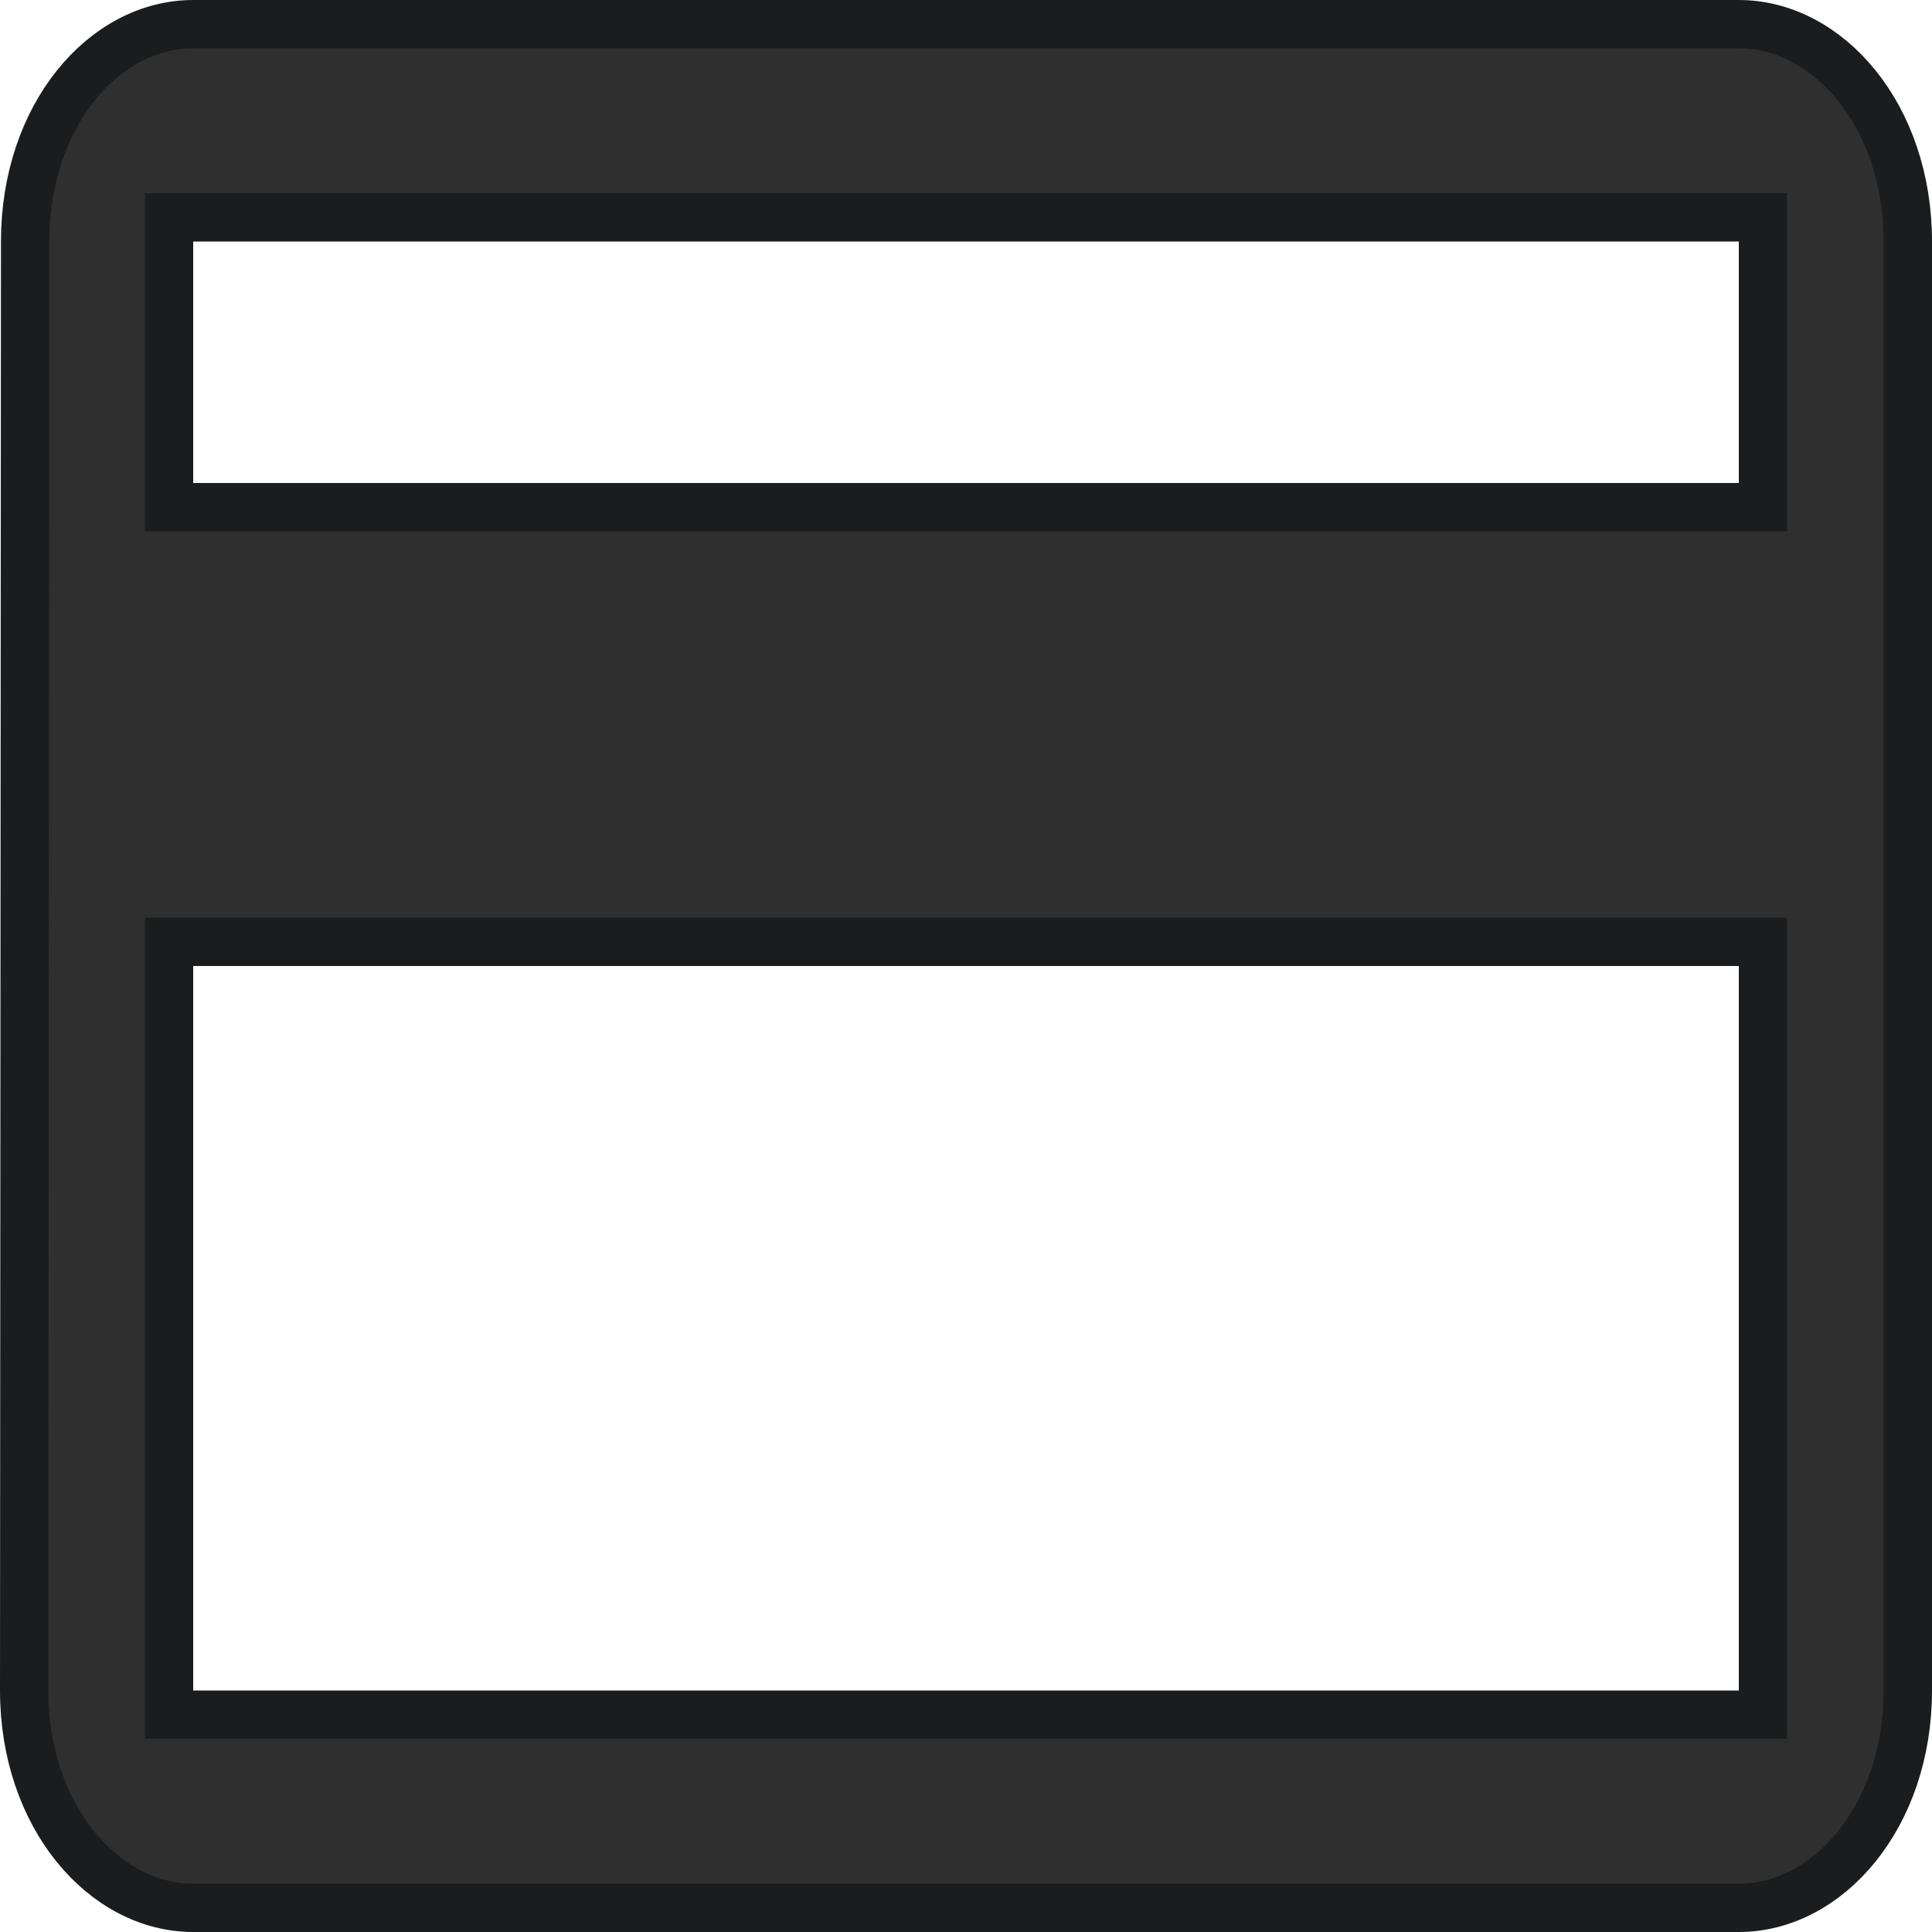 <svg width="20" height="20" viewBox="0 0 20 20" fill="none" xmlns="http://www.w3.org/2000/svg">
<path d="M0.26 2.5V2.5C0.26 1.194 1.079 0.25 2 0.25H18C18.923 0.25 19.75 1.196 19.75 2.5V17.5C19.75 18.804 18.923 19.75 18 19.75H2C1.077 19.75 0.25 18.804 0.25 17.5L0.26 2.5ZM18 17.75H18.25V17.5V10V9.75H18H2H1.75V10V17.5V17.75H2H18ZM18 5.25H18.25V5V2.5V2.25H18H2H1.75V2.5V5V5.25H2H18Z" fill="#2F2F2F" stroke="#1A1C1E" stroke-width="0.5"/>
</svg>

